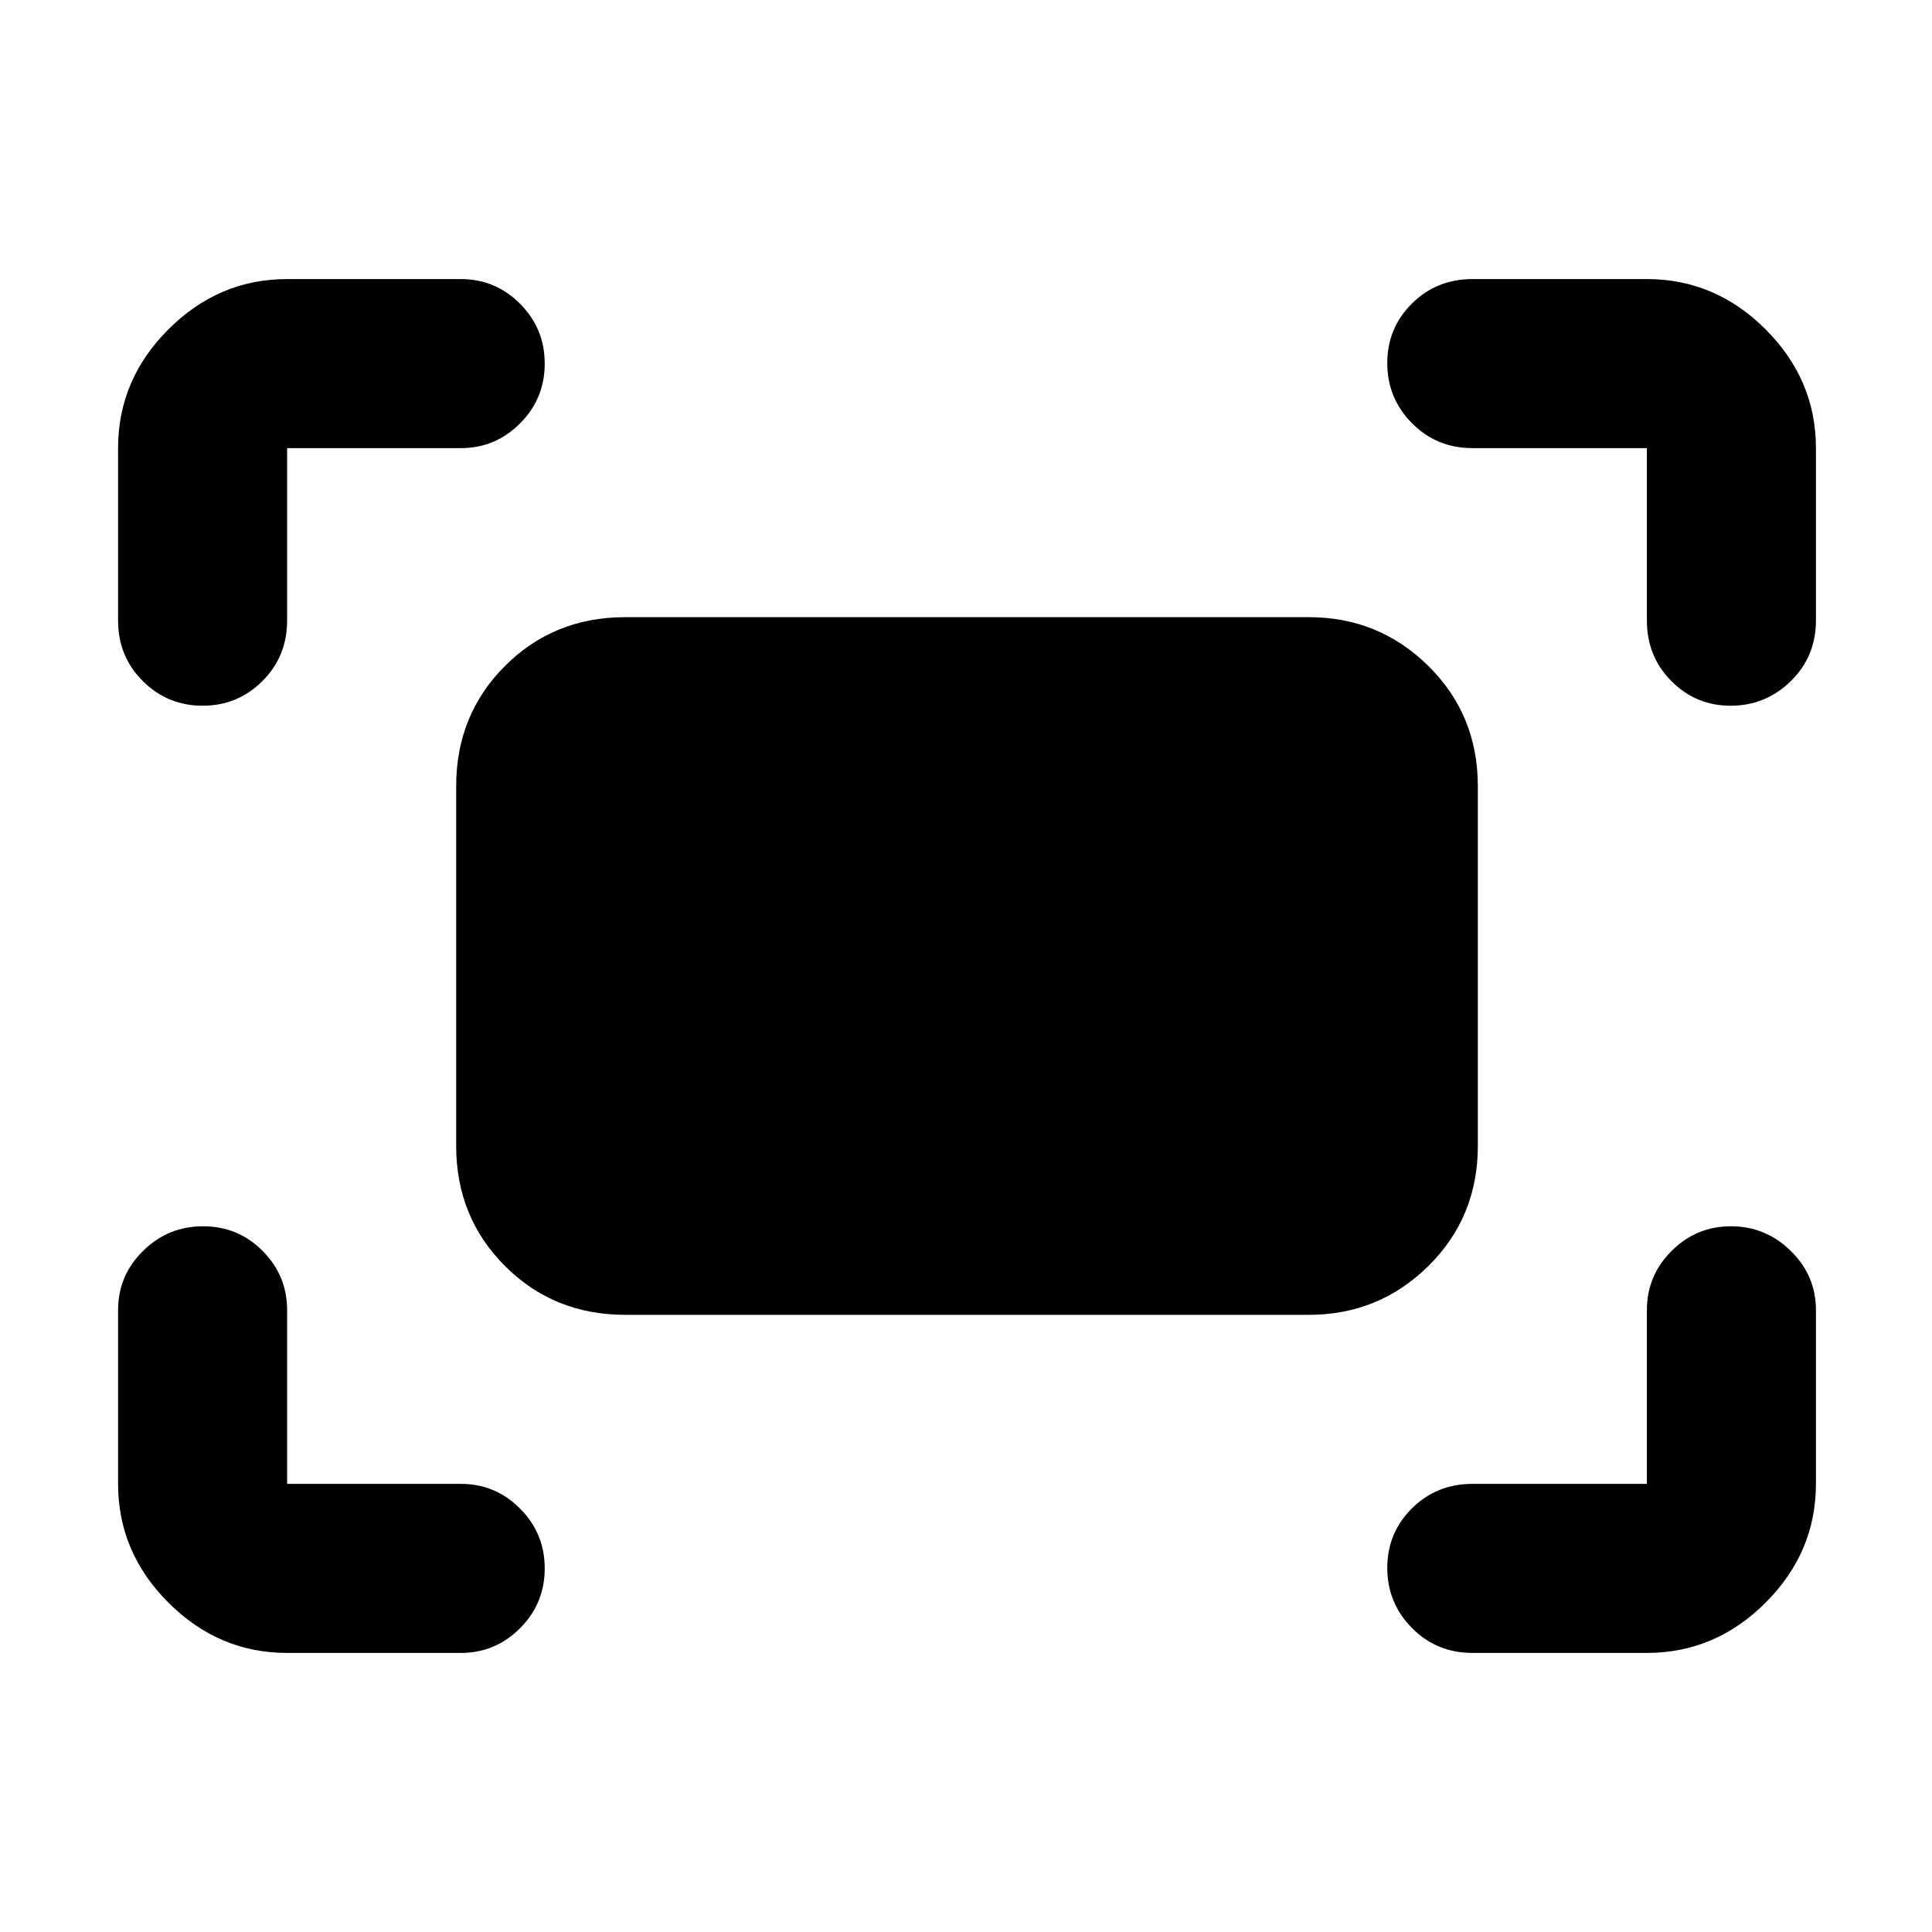 <svg xmlns="http://www.w3.org/2000/svg" height="40" viewBox="0 -960 960 960" width="40"><path d="M818.33-651.67v-85.66h-86.66q-17.84 0-30.09-12.41t-12.25-29.83q0-17.43 12.25-29.6 12.25-12.16 30.09-12.16h86.66q34 0 59 25t25 59v85.66q0 17.84-12.46 30.09-12.47 12.25-29.99 12.25-17.23 0-29.39-12.25t-12.16-30.09Zm-759.66 0v-85.66q0-34 25-59t59-25H229q17.18 0 29.42 12.28 12.25 12.28 12.25 29.71t-12.25 29.72q-12.24 12.29-29.42 12.29h-86.33v85.66q0 17.84-12.29 30.09-12.28 12.25-29.71 12.25-17.42 0-29.71-12.25t-12.29-30.09Zm759.66 513h-86.66q-17.84 0-30.09-12.4-12.25-12.41-12.25-29.84 0-17.42 12.25-29.59 12.25-12.17 30.09-12.17h86.66V-309q0-17.18 12.28-29.42 12.27-12.25 29.5-12.25 17.22 0 29.72 12.25 12.5 12.24 12.5 29.42v86.33q0 34-25 59t-59 25Zm-675.66 0q-34 0-59-25t-25-59V-309q0-17.18 12.4-29.42 12.41-12.25 29.84-12.25 17.42 0 29.59 12.25 12.17 12.24 12.17 29.42v86.33H229q17.18 0 29.42 12.29 12.25 12.28 12.25 29.71 0 17.42-12.25 29.71-12.24 12.29-29.42 12.29h-86.33Zm84-251.99v-178.68q0-35.49 24.25-59.74t59.74-24.25h339.68q34.83 0 59.41 24.25t24.58 59.74v178.68q0 35.49-24.58 59.74t-59.41 24.25H310.66q-35.49 0-59.74-24.25t-24.25-59.74Z"/></svg>